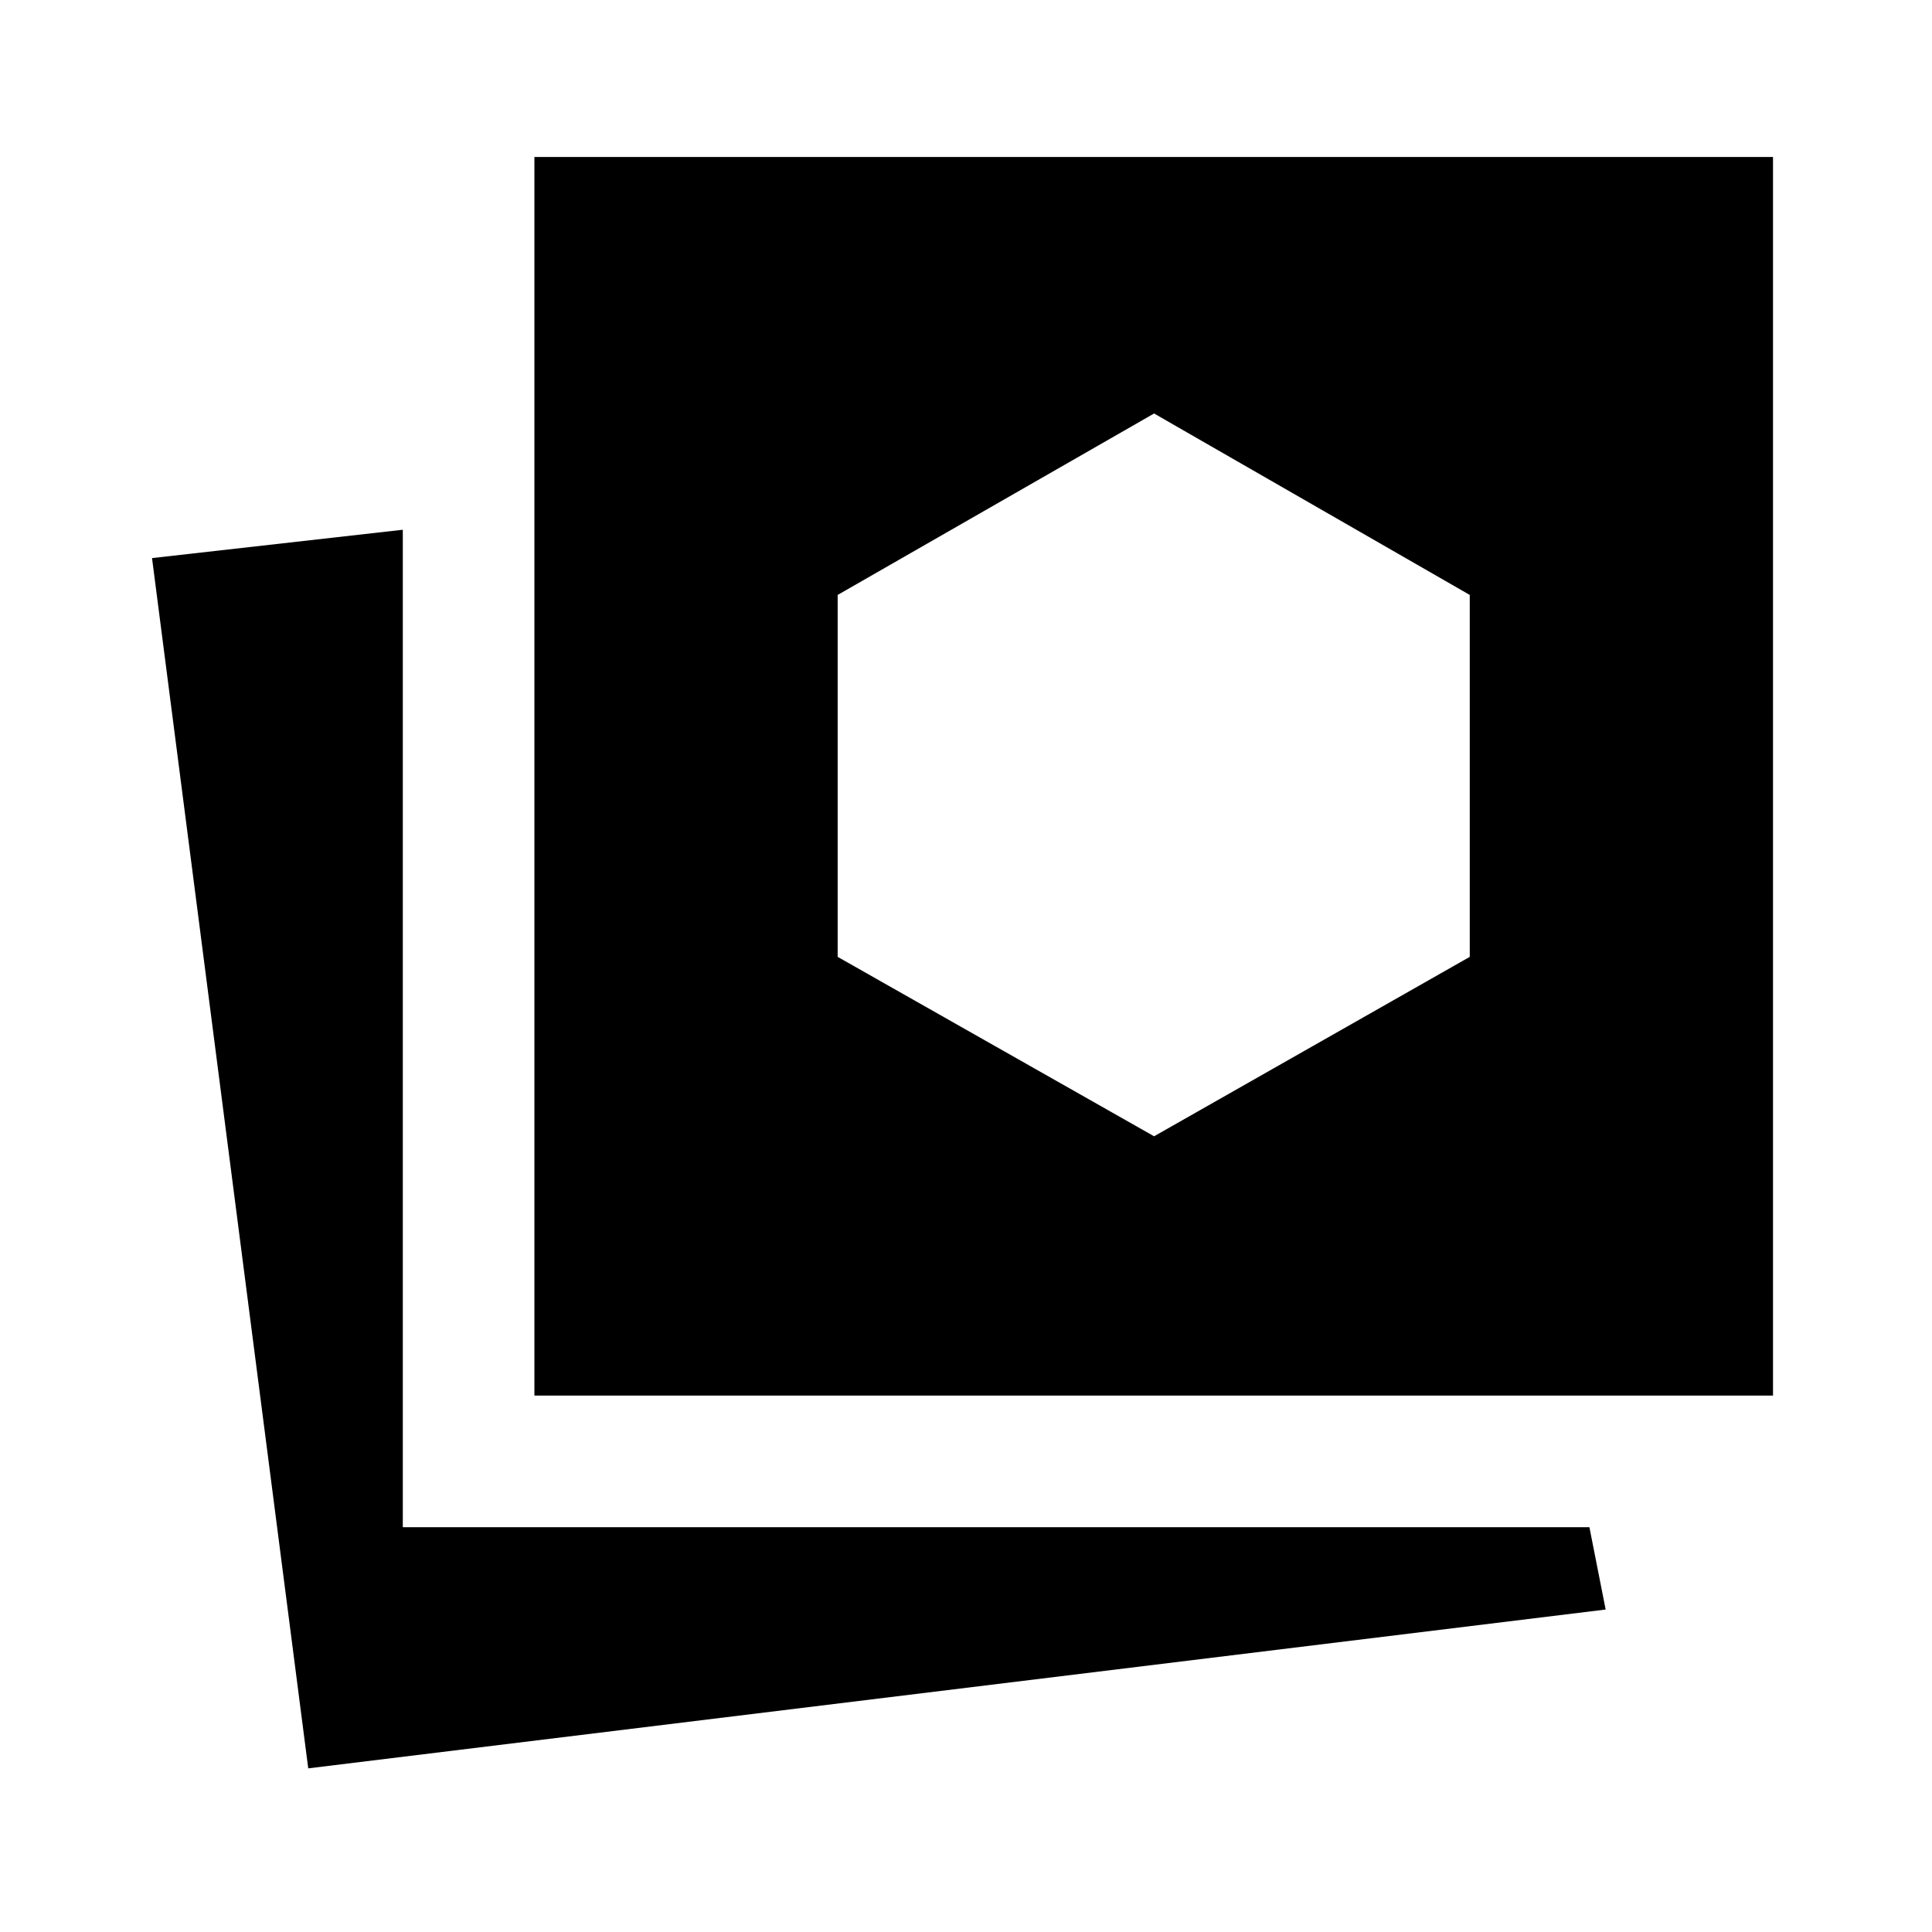<svg xmlns="http://www.w3.org/2000/svg" height="48" viewBox="0 -960 960 960" width="48"><path d="m573.46-395.39 156.85-89.15v-179.84l-156.85-90.16-157.23 90.16v179.84l157.23 89.15ZM153.16-81.31 75.54-682.69l124.61-14.08v495.62h589.62l8.07 40.92-644.68 78.92Zm112.38-185.23V-882H881v615.46H265.54Z"/></svg>